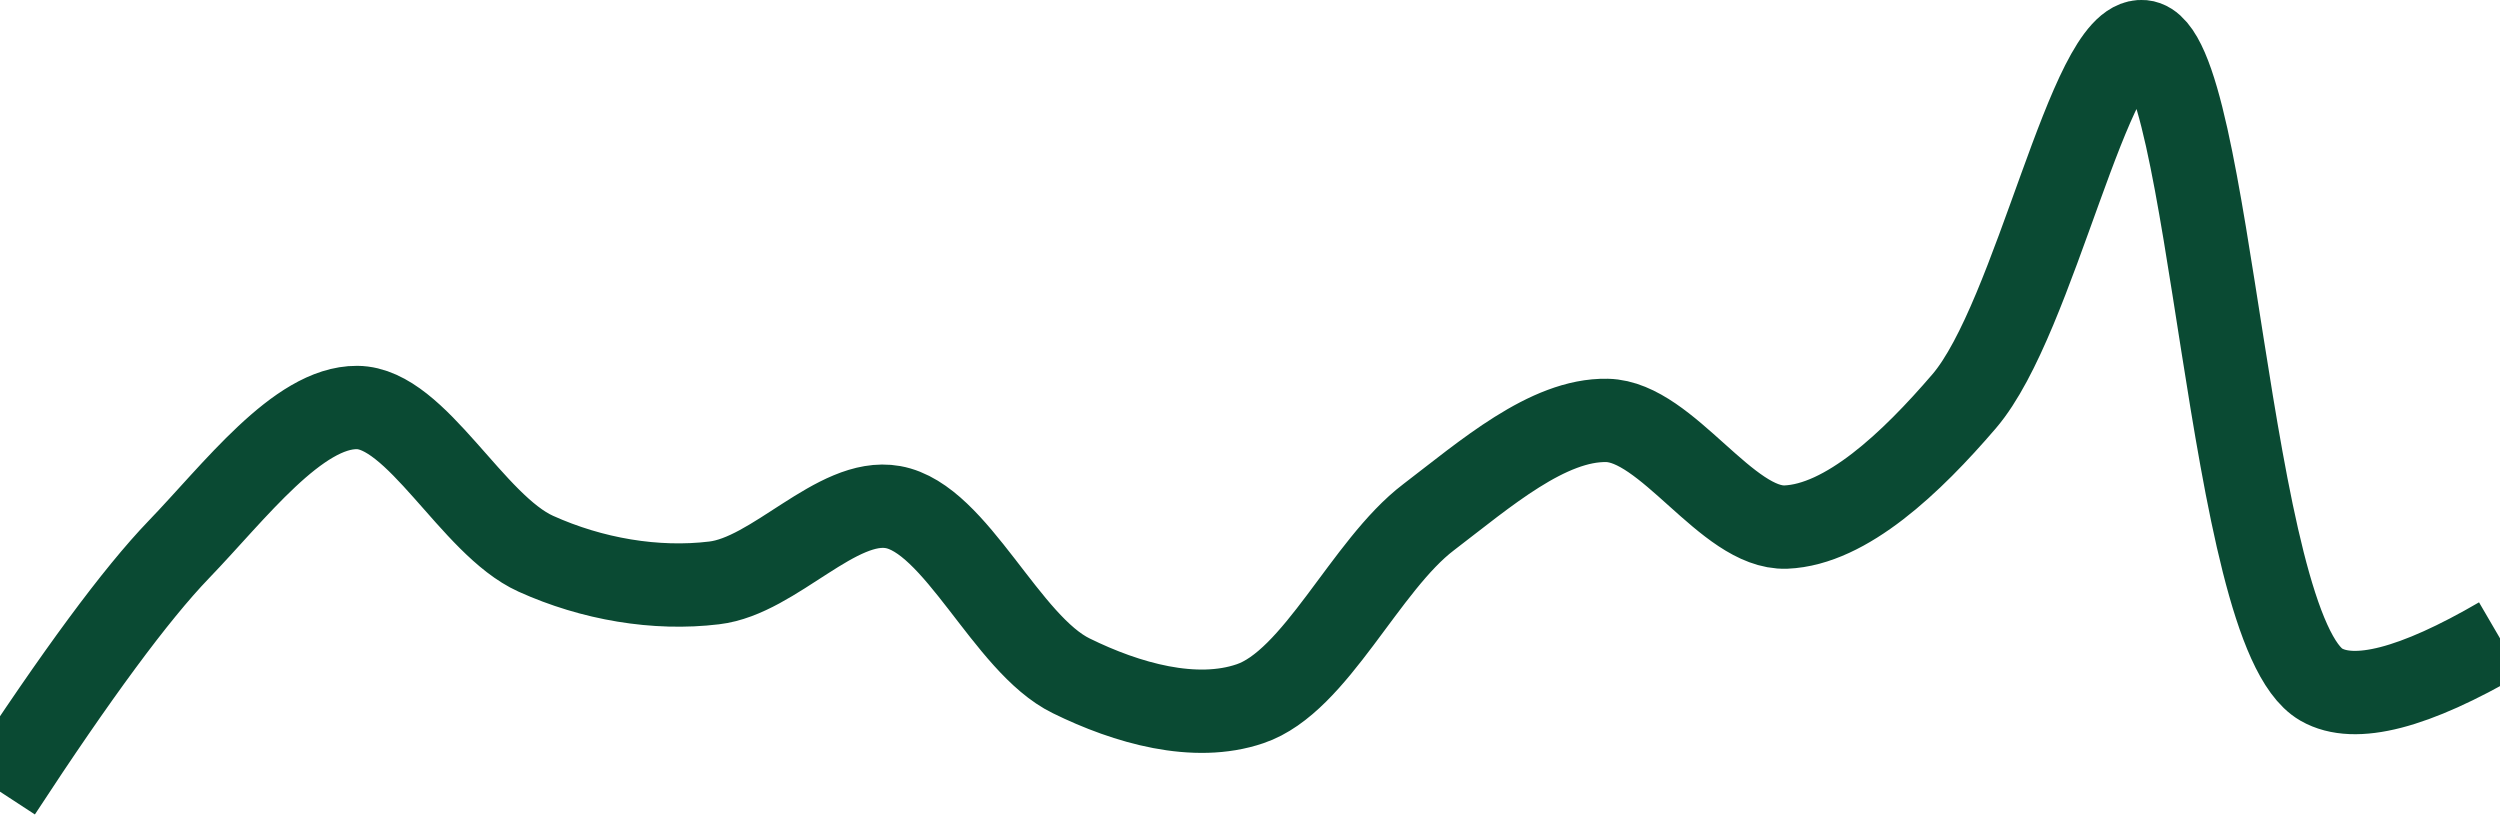 <svg class="main-svg" xmlns="http://www.w3.org/2000/svg" xmlns:xlink="http://www.w3.org/1999/xlink" width="60" height="20" style="" viewBox="0 0 60 20"><rect x="0" y="0" width="60" height="20" style="fill: rgb(0, 0, 0); fill-opacity: 0;"/><defs id="defs-3dbef3"><g class="clips"><clipPath id="clip3dbef3xyplot" class="plotclip"><rect width="60" height="20"/></clipPath><clipPath class="axesclip" id="clip3dbef3x"><rect x="0" y="0" width="60" height="20"/></clipPath><clipPath class="axesclip" id="clip3dbef3y"><rect x="0" y="0" width="60" height="20"/></clipPath><clipPath class="axesclip" id="clip3dbef3xy"><rect x="0" y="0" width="60" height="20"/></clipPath></g><g class="gradients"/><g class="patterns"/></defs><g class="bglayer"><rect class="bg" x="0" y="0" width="60" height="20" style="fill: rgb(0, 0, 0); fill-opacity: 0; stroke-width: 0;"/></g><g class="layer-below"><g class="imagelayer"/><g class="shapelayer"/></g><g class="cartesianlayer"><g class="subplot xy"><g class="layer-subplot"><g class="shapelayer"/><g class="imagelayer"/></g><g class="minor-gridlayer"><g class="x"/><g class="y"/></g><g class="gridlayer"><g class="x"/><g class="y"/></g><g class="zerolinelayer"/><g class="layer-between"><g class="shapelayer"/><g class="imagelayer"/></g><path class="xlines-below"/><path class="ylines-below"/><g class="overlines-below"/><g class="xaxislayer-below"/><g class="yaxislayer-below"/><g class="overaxes-below"/><g class="overplot"><g class="xy" transform="" clip-path="url(#clip3dbef3xyplot)"><g class="scatterlayer mlayer"><g class="trace scatter trace202be8" style="stroke-miterlimit: 2; opacity: 1;"><g class="fills"/><g class="errorbars"/><g class="lines"><path class="js-line" d="M0,19Q2.75,14.79 4.29,13.19C5.63,11.8 7.15,9.77 8.57,9.78C10,9.79 11.33,12.6 12.86,13.29C14.21,13.9 15.74,14.16 17.14,13.99C18.59,13.82 20.08,11.93 21.43,12.17C22.95,12.44 24.15,15.46 25.71,16.22C27.05,16.88 28.68,17.34 30,16.89C31.58,16.36 32.76,13.57 34.29,12.41C35.64,11.38 37.15,10.06 38.57,10.09C40.01,10.12 41.45,12.7 42.86,12.65C44.31,12.59 45.87,11.11 47.14,9.63C48.86,7.62 50.14,0.88 51.43,1C53.09,1.16 53.44,15.12 55.71,16.43Q56.91,17.12 60,15.32" style="vector-effect: none; fill: none; stroke: rgb(10, 74, 51); stroke-opacity: 1; stroke-width: 2px; opacity: 1;"/></g><g class="points"/><g class="text"/></g></g></g></g><path class="xlines-above crisp" d="M0,0" style="fill: none;"/><path class="ylines-above crisp" d="M0,0" style="fill: none;"/><g class="overlines-above"/><g class="xaxislayer-above"/><g class="yaxislayer-above"/><g class="overaxes-above"/></g></g><g class="polarlayer"/><g class="smithlayer"/><g class="ternarylayer"/><g class="geolayer"/><g class="funnelarealayer"/><g class="pielayer"/><g class="iciclelayer"/><g class="treemaplayer"/><g class="sunburstlayer"/><g class="glimages"/><defs id="topdefs-3dbef3"><g class="clips"/></defs><g class="layer-above"><g class="imagelayer"/><g class="shapelayer"/></g><g class="infolayer"><g class="g-gtitle"/></g></svg>
